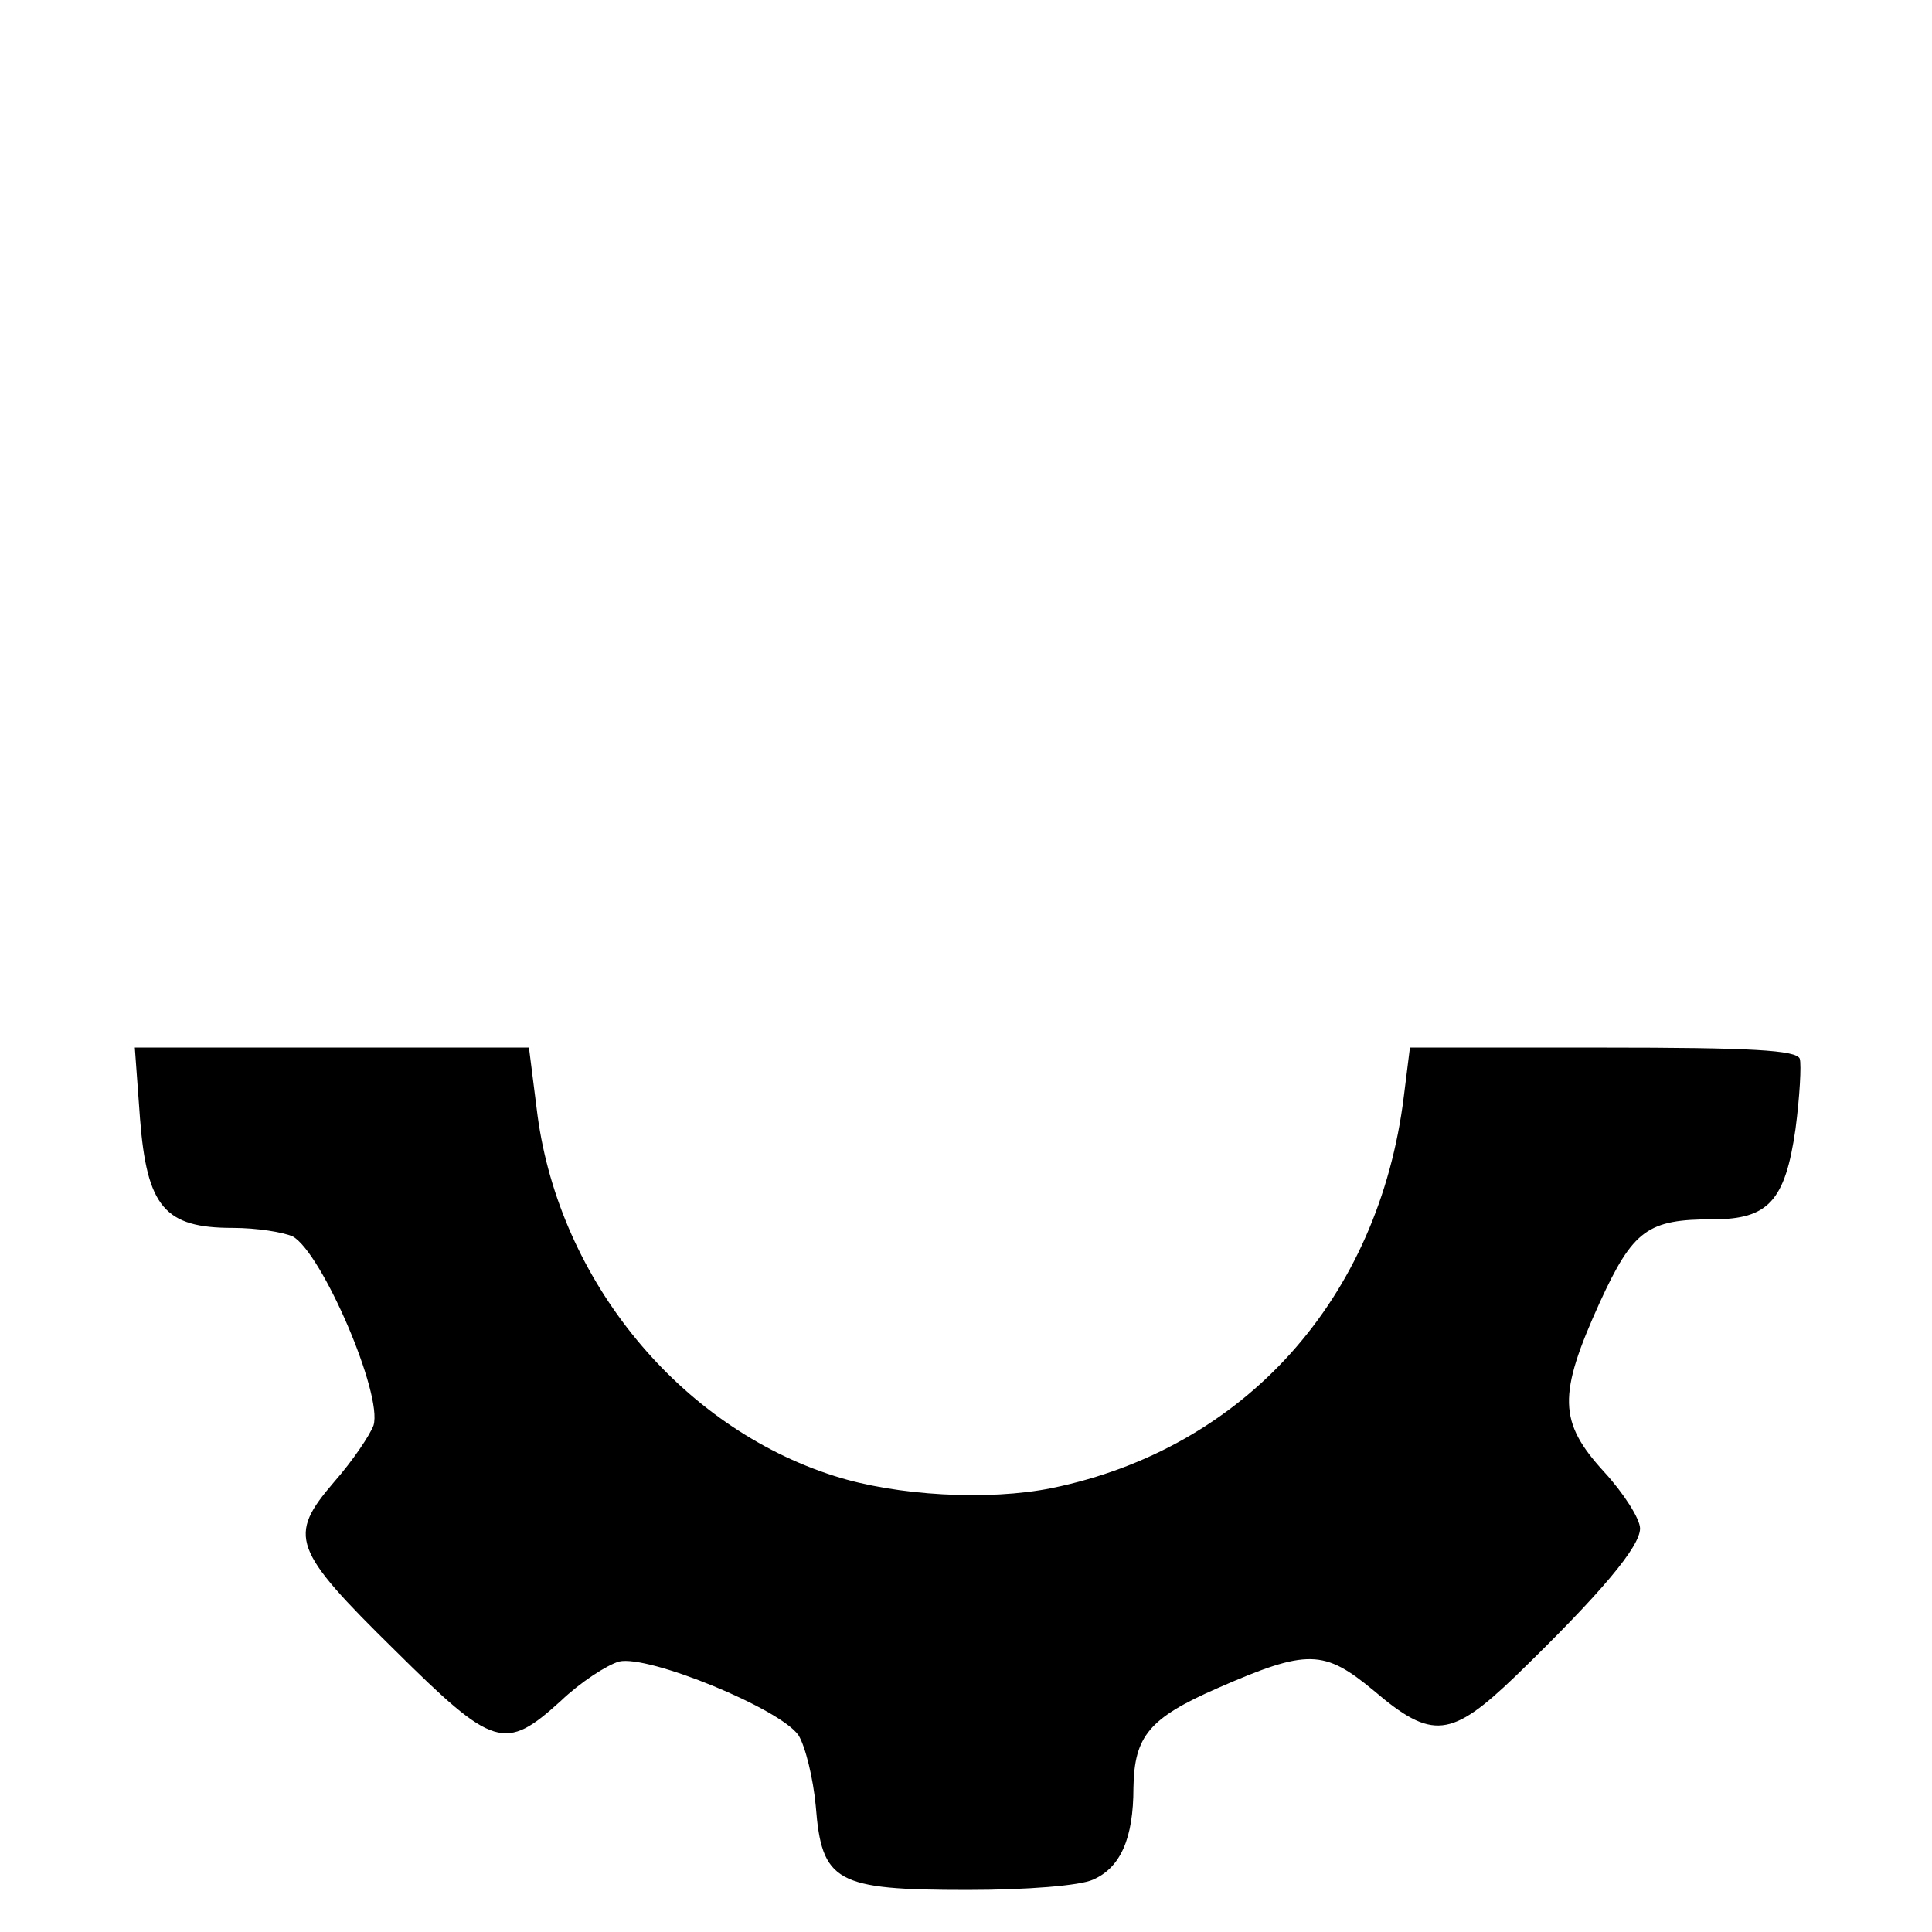 <?xml version="1.0" standalone="no"?>
<!DOCTYPE svg PUBLIC "-//W3C//DTD SVG 20010904//EN"
 "http://www.w3.org/TR/2001/REC-SVG-20010904/DTD/svg10.dtd">
<svg version="1.0" xmlns="http://www.w3.org/2000/svg"
 width="225pt" height="225pt" viewBox="0 0 225 225"
 preserveAspectRatio="xMidYMid meet">

<g transform="translate(0,225) scale(0.1,-0.1)"
fill="#000000" stroke="none">
<path d="M163 948 c8 -104 29 -128 108 -128 28 0 59 -5 70 -10 34 -19 105
-184 94 -220 -4 -11 -24 -41 -46 -66 -54 -63 -49 -78 71 -196 115 -114 128
-118 193 -59 23 22 54 42 68 46 34 8 188 -55 209 -86 8 -13 17 -50 20 -82 7
-89 23 -98 177 -98 69 0 131 5 146 12 32 14 47 48 47 107 1 60 18 81 98 116
105 46 124 45 182 -3 68 -58 90 -55 165 17 101 98 145 151 145 172 0 11 -19
41 -42 66 -53 58 -54 89 -5 197 39 85 56 97 132 97 64 0 84 21 96 105 5 38 7
75 5 82 -4 10 -56 13 -230 13 l-224 0 -7 -56 c-29 -237 -186 -411 -410 -457
-74 -15 -181 -9 -253 14 -180 57 -320 227 -346 420 l-10 79 -230 0 -229 0 6
-82z"/>
</g>
</svg>
